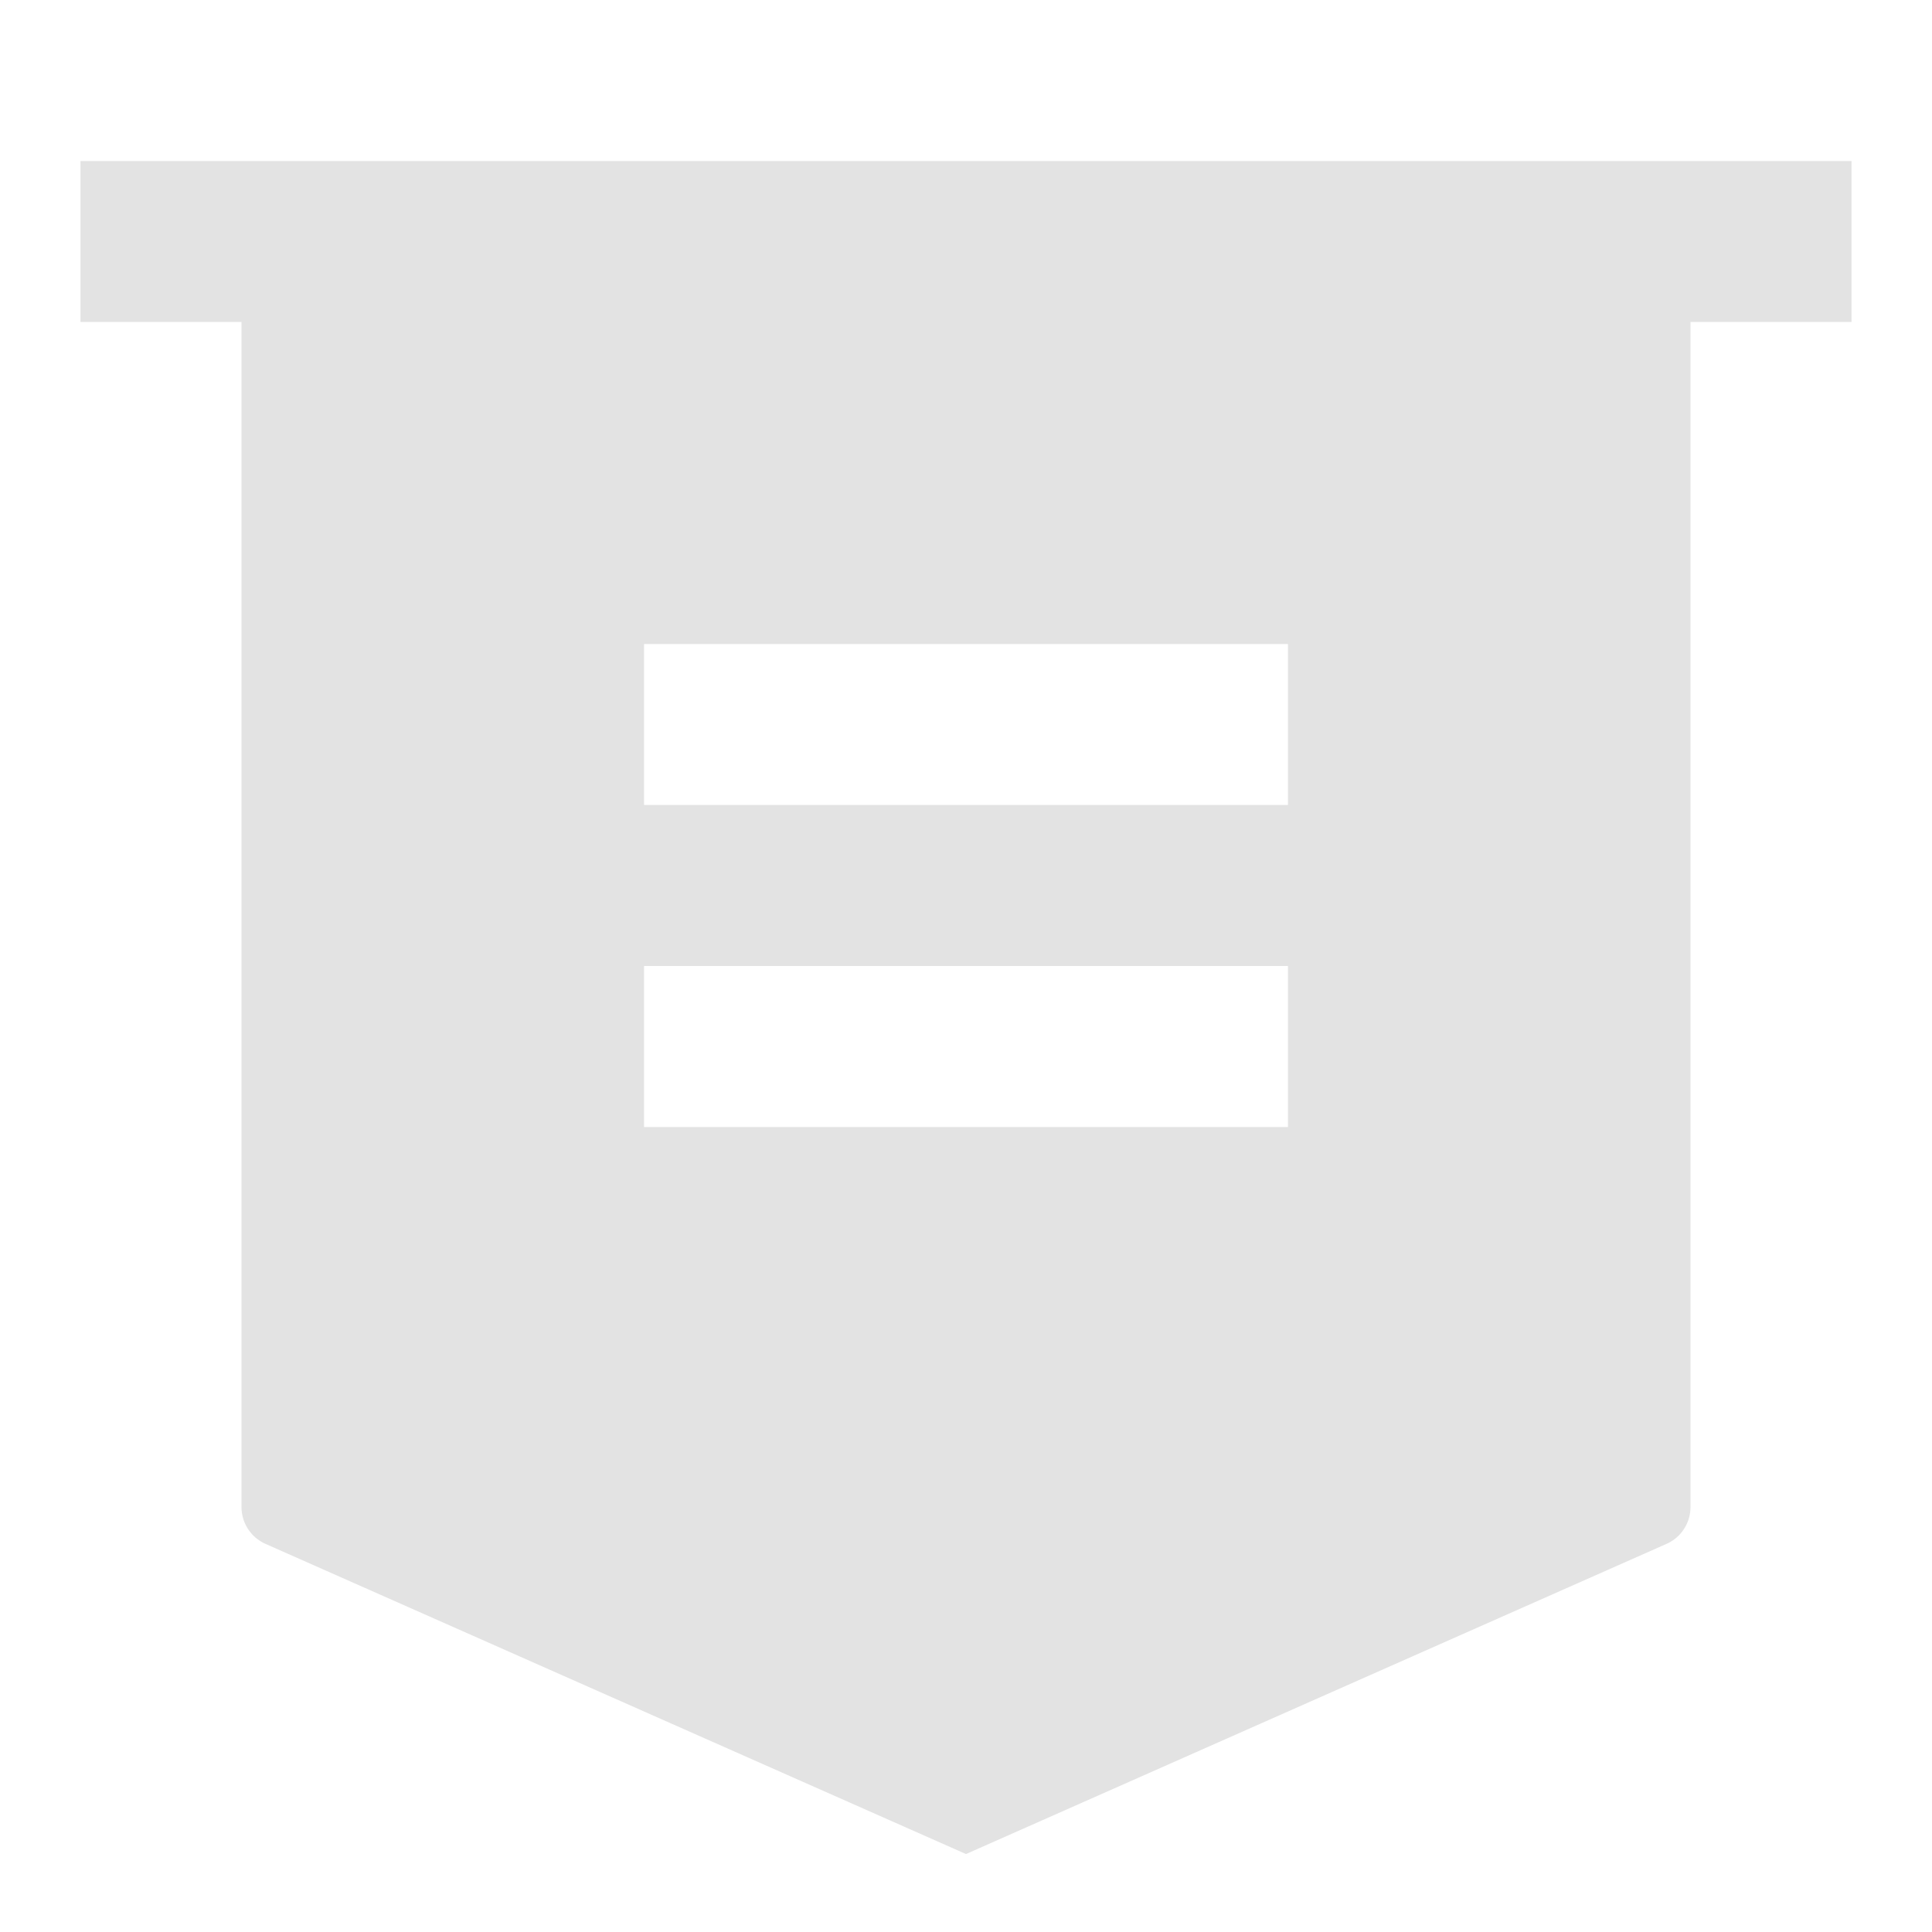<svg width="20" height="20" viewBox="0 0 20 20" fill="none" xmlns="http://www.w3.org/2000/svg">
<path d="M17.5 3.333V15.601C17.5 15.766 17.403 15.915 17.252 15.982L10 19.193L2.748 15.982C2.597 15.915 2.5 15.766 2.5 15.601V3.333H0.833V1.667H19.167V3.333H17.5ZM6.667 10V11.667H13.333V10H6.667ZM6.667 6.667V8.333H13.333V6.667H6.667Z" fill="#E3E3E3"/>
</svg>
